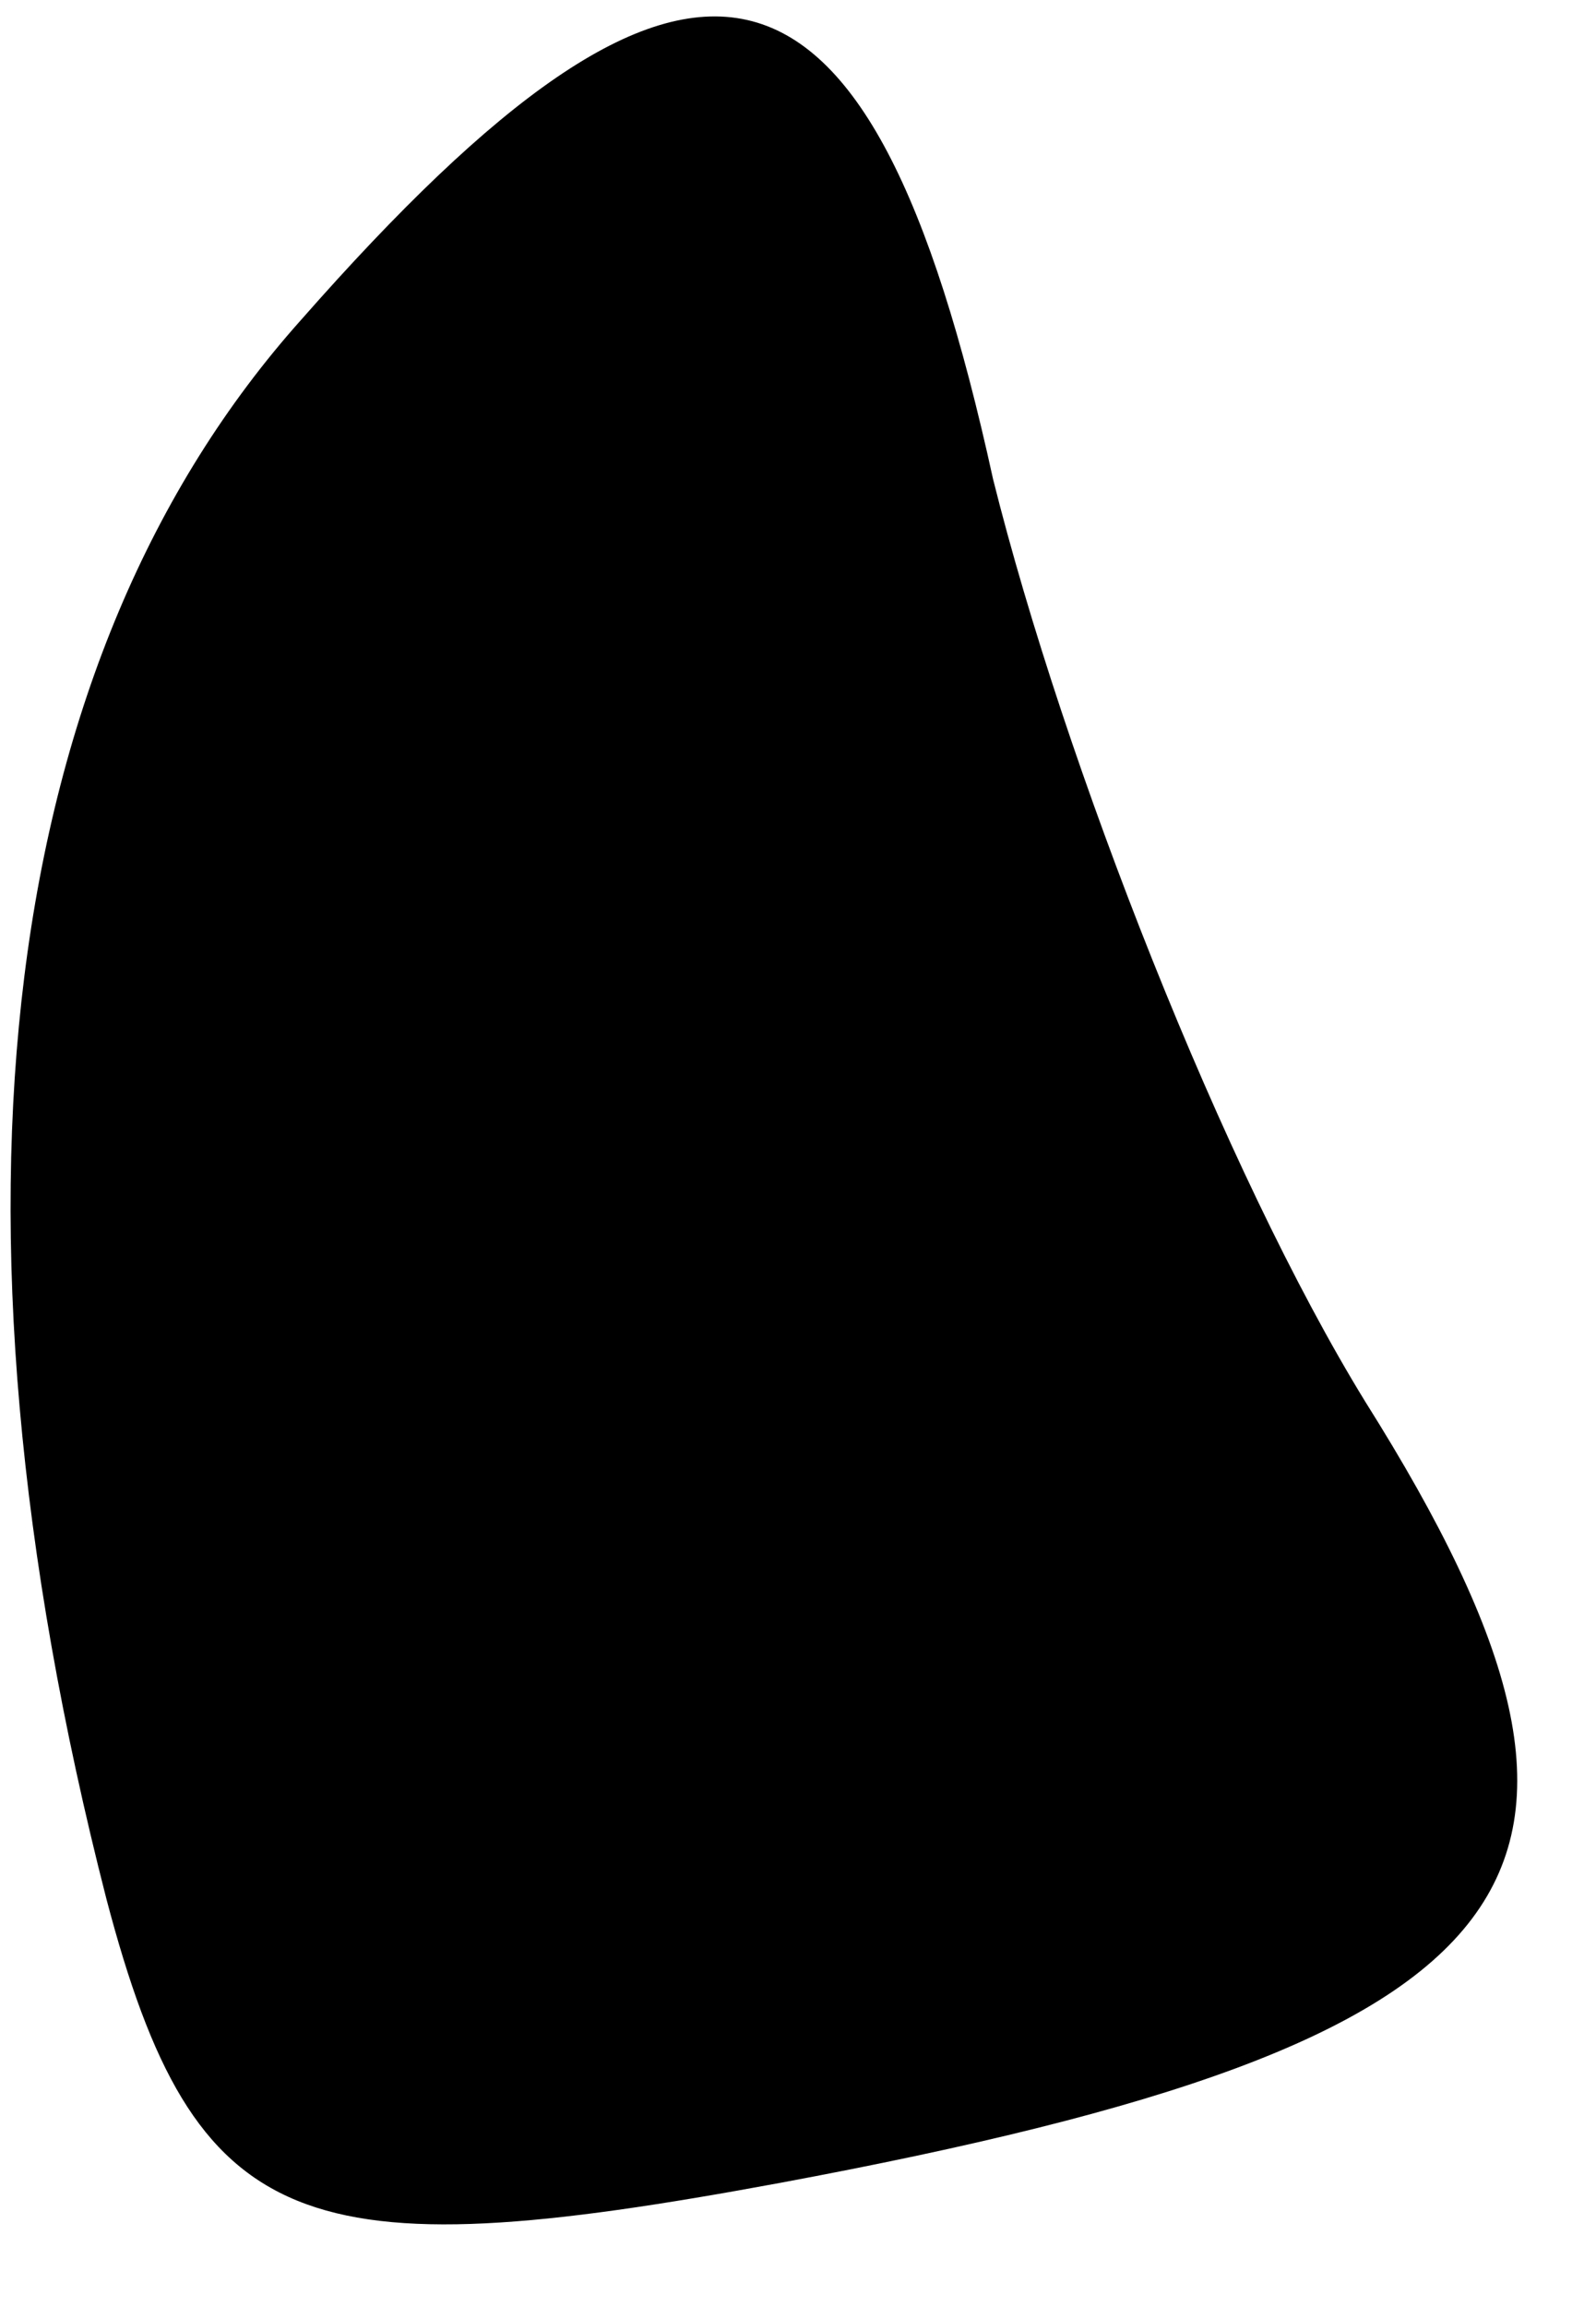 <?xml version="1.0" standalone="no"?>
<!DOCTYPE svg PUBLIC "-//W3C//DTD SVG 20010904//EN"
 "http://www.w3.org/TR/2001/REC-SVG-20010904/DTD/svg10.dtd">
<svg version="1.0" xmlns="http://www.w3.org/2000/svg"
 width="9pt" height="13pt" viewBox="0 0 9 13"
 preserveAspectRatio="xMidYMid meet">
<g transform="translate(0,13) scale(0.1,-0.1)"
fill="#000000" stroke="none">
<path fill="#000000" stroke="none" d="M17 112 c-17 -19 -21 -50 -11 -89 5
-19 11 -21 38 -16 43 8 50 17 33 44 -8 13 -17 36 -21 52 -7 32 -17 34 -39 9z"/>
</g>
</svg>
